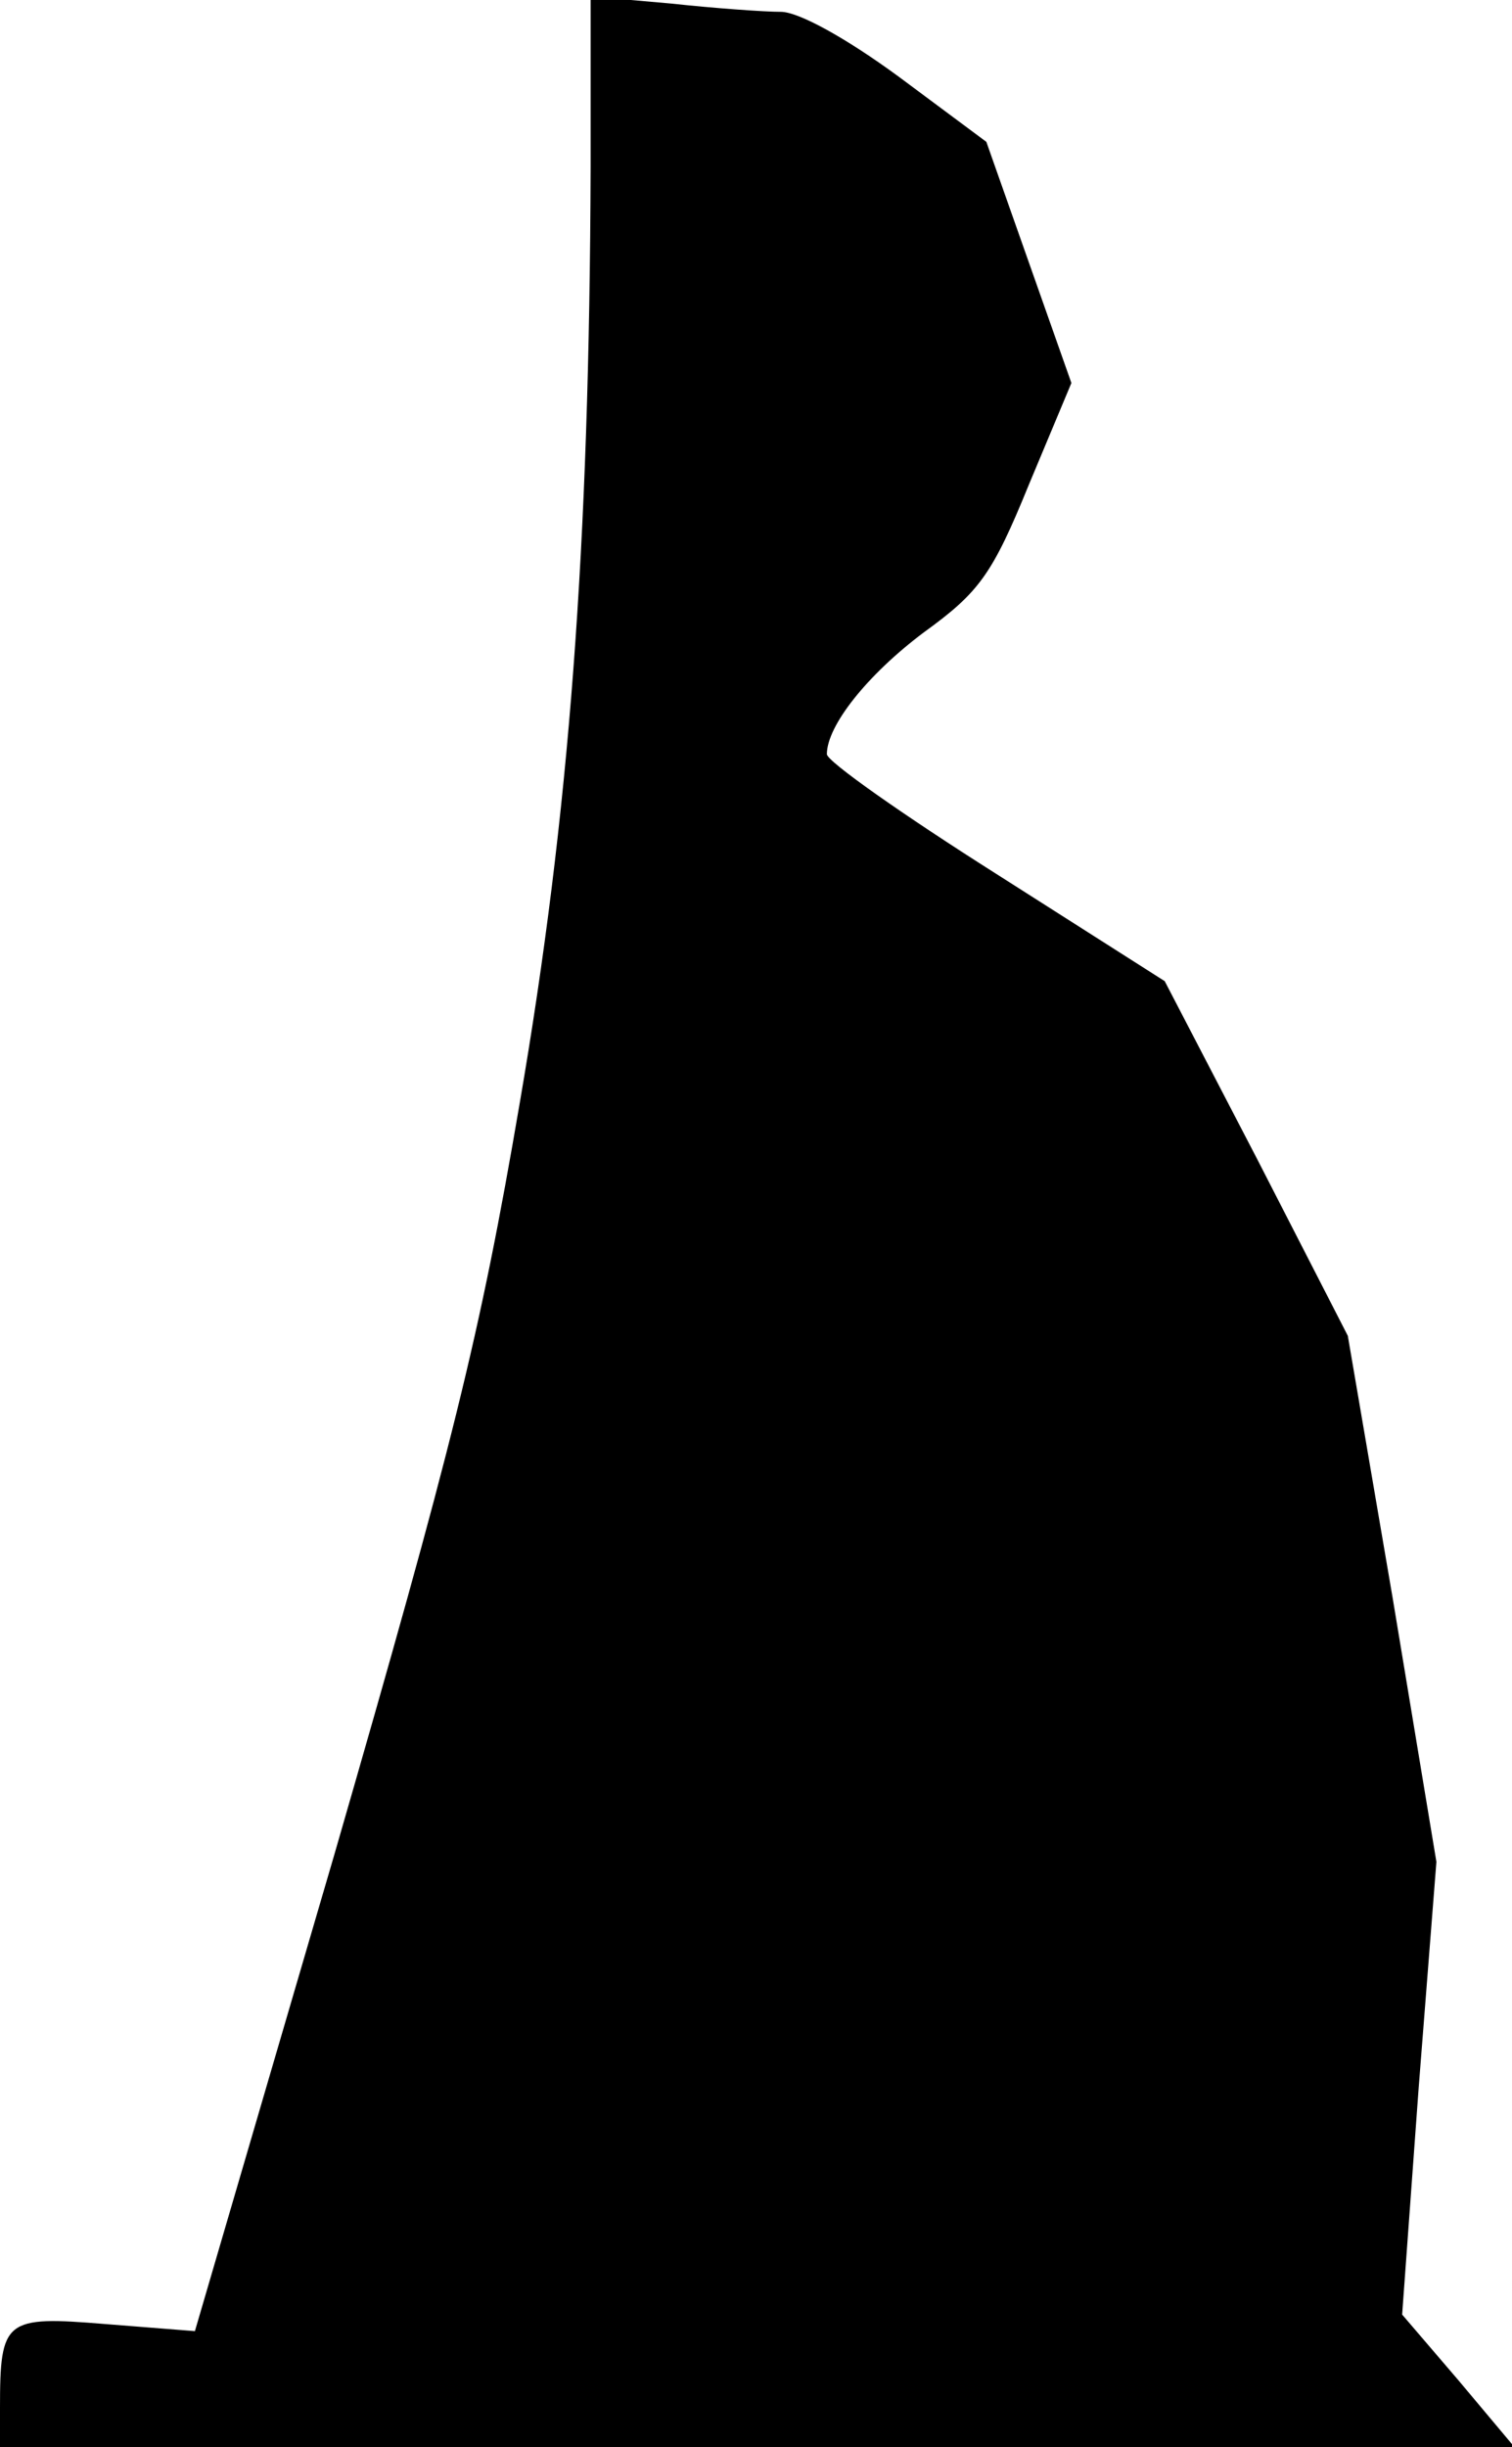 <?xml version="1.0" standalone="no"?>
<!DOCTYPE svg PUBLIC "-//W3C//DTD SVG 20010904//EN"
 "http://www.w3.org/TR/2001/REC-SVG-20010904/DTD/svg10.dtd">
<svg version="1.0" xmlns="http://www.w3.org/2000/svg"
 width="128pt" height="207pt" viewBox="0 0 128 207"
 preserveAspectRatio="xMidYMid meet">
<g transform="translate(0,207) scale(0.1,-0.1)"
fill="#000000" stroke="none">
<path fill="#000000" stroke="none" d="M500 1929 c-1 -322 -18 -548 -60 -792
-34 -199 -57 -290 -157 -636 l-118 -403 -76 6 c-85 7 -89 4 -89 -71 l0 -33
641 0 641 0 -47 56 -48 56 14 192 15 191 -37 223 -38 222 -77 150 -78 150
-143 91 c-79 50 -143 95 -143 101 0 24 34 67 82 103 47 34 58 49 89 125 l36
86 -36 102 -36 102 -74 55 c-45 33 -85 55 -100 55 -14 0 -56 3 -93 7 l-68 6 0
-144z"/>
</g>
</svg>
